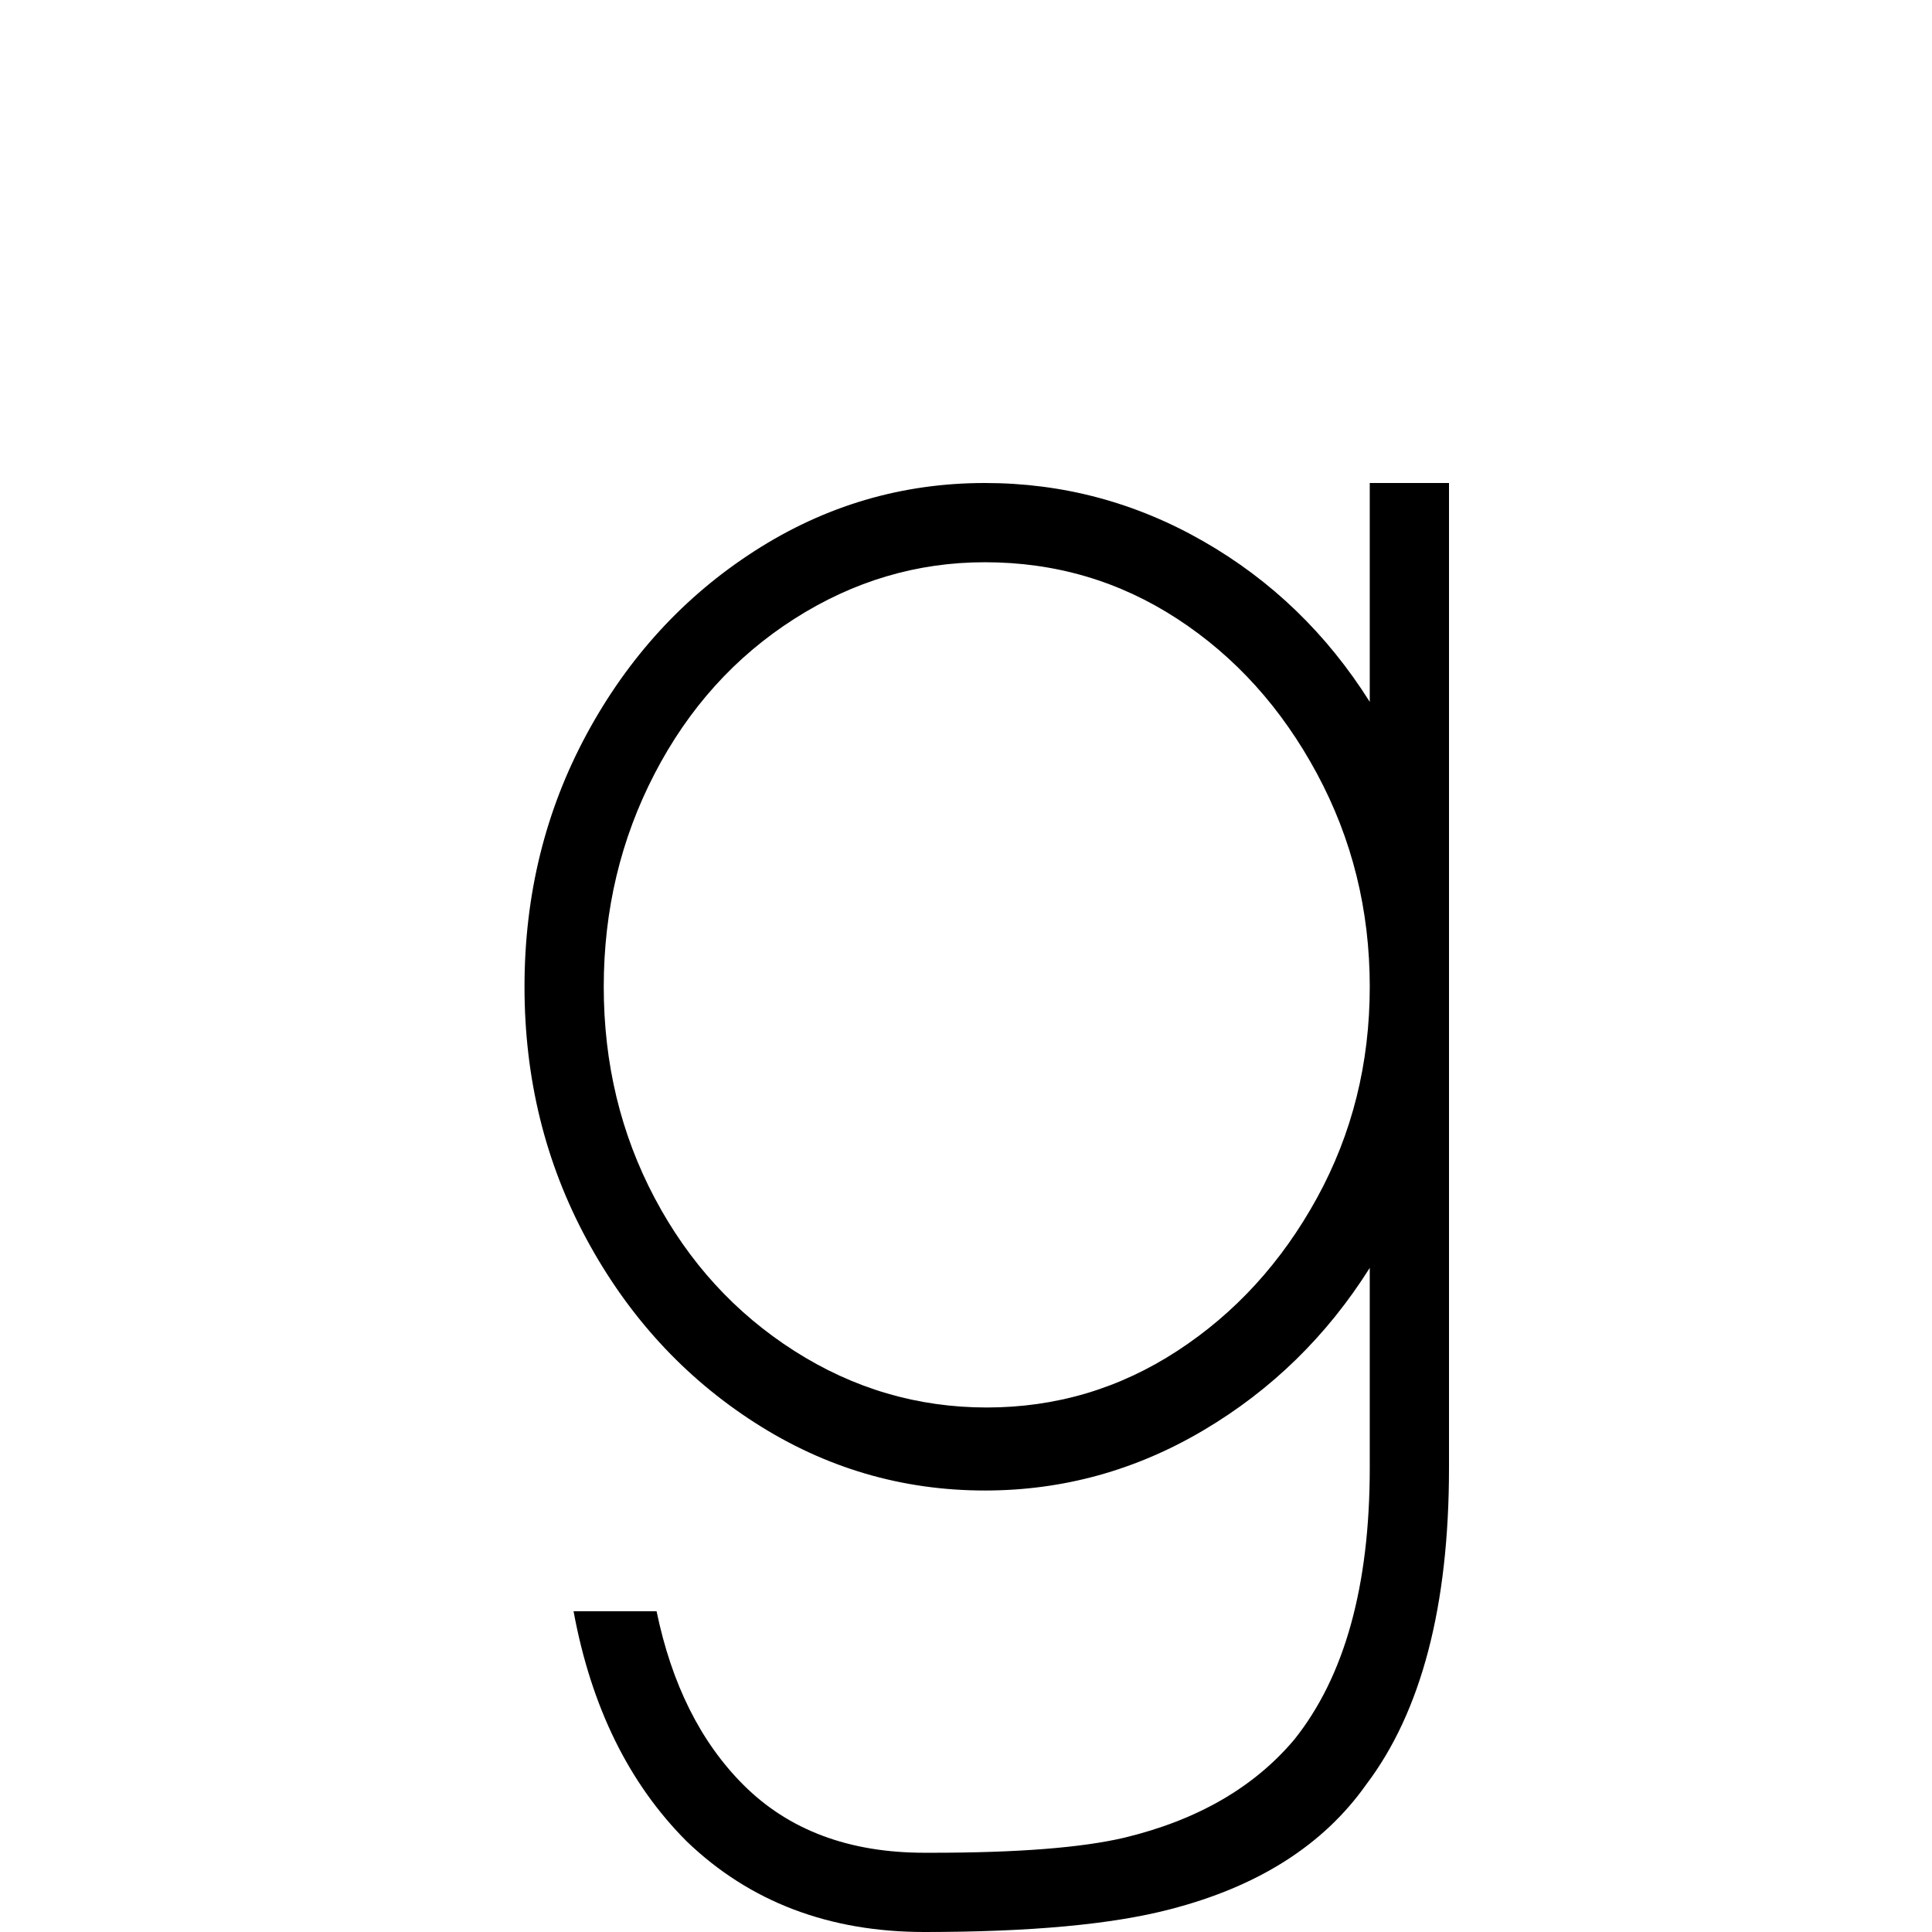 <svg xmlns="http://www.w3.org/2000/svg" viewBox="0 -512 512 512">
	<path fill="#000000" d="M363 -176Q346 -149 319 -133Q292 -117 261 -117Q228 -117 200 -135Q172 -153 155.5 -183.5Q139 -214 139 -250.5Q139 -287 155.5 -317.5Q172 -348 200 -366Q228 -384 261 -384Q292 -384 319 -368.5Q346 -353 363 -326V-384H384V-123Q384 -68 362 -39Q345 -15 310 -6Q287 0 245 0Q207 0 182 -24Q159 -47 152 -85H174Q180 -56 197 -39Q215 -21 245 -21H247Q281 -21 298 -25Q327 -32 343 -51Q363 -76 363 -123ZM261 -363Q234 -363 210.5 -348Q187 -333 173.5 -307Q160 -281 160 -250.5Q160 -220 173.5 -194.5Q187 -169 210.5 -154Q234 -139 261.5 -139Q289 -139 312 -154Q335 -169 349 -194.5Q363 -220 363 -250.5Q363 -281 349 -307Q335 -333 312 -348Q289 -363 261 -363Z"/>
</svg>